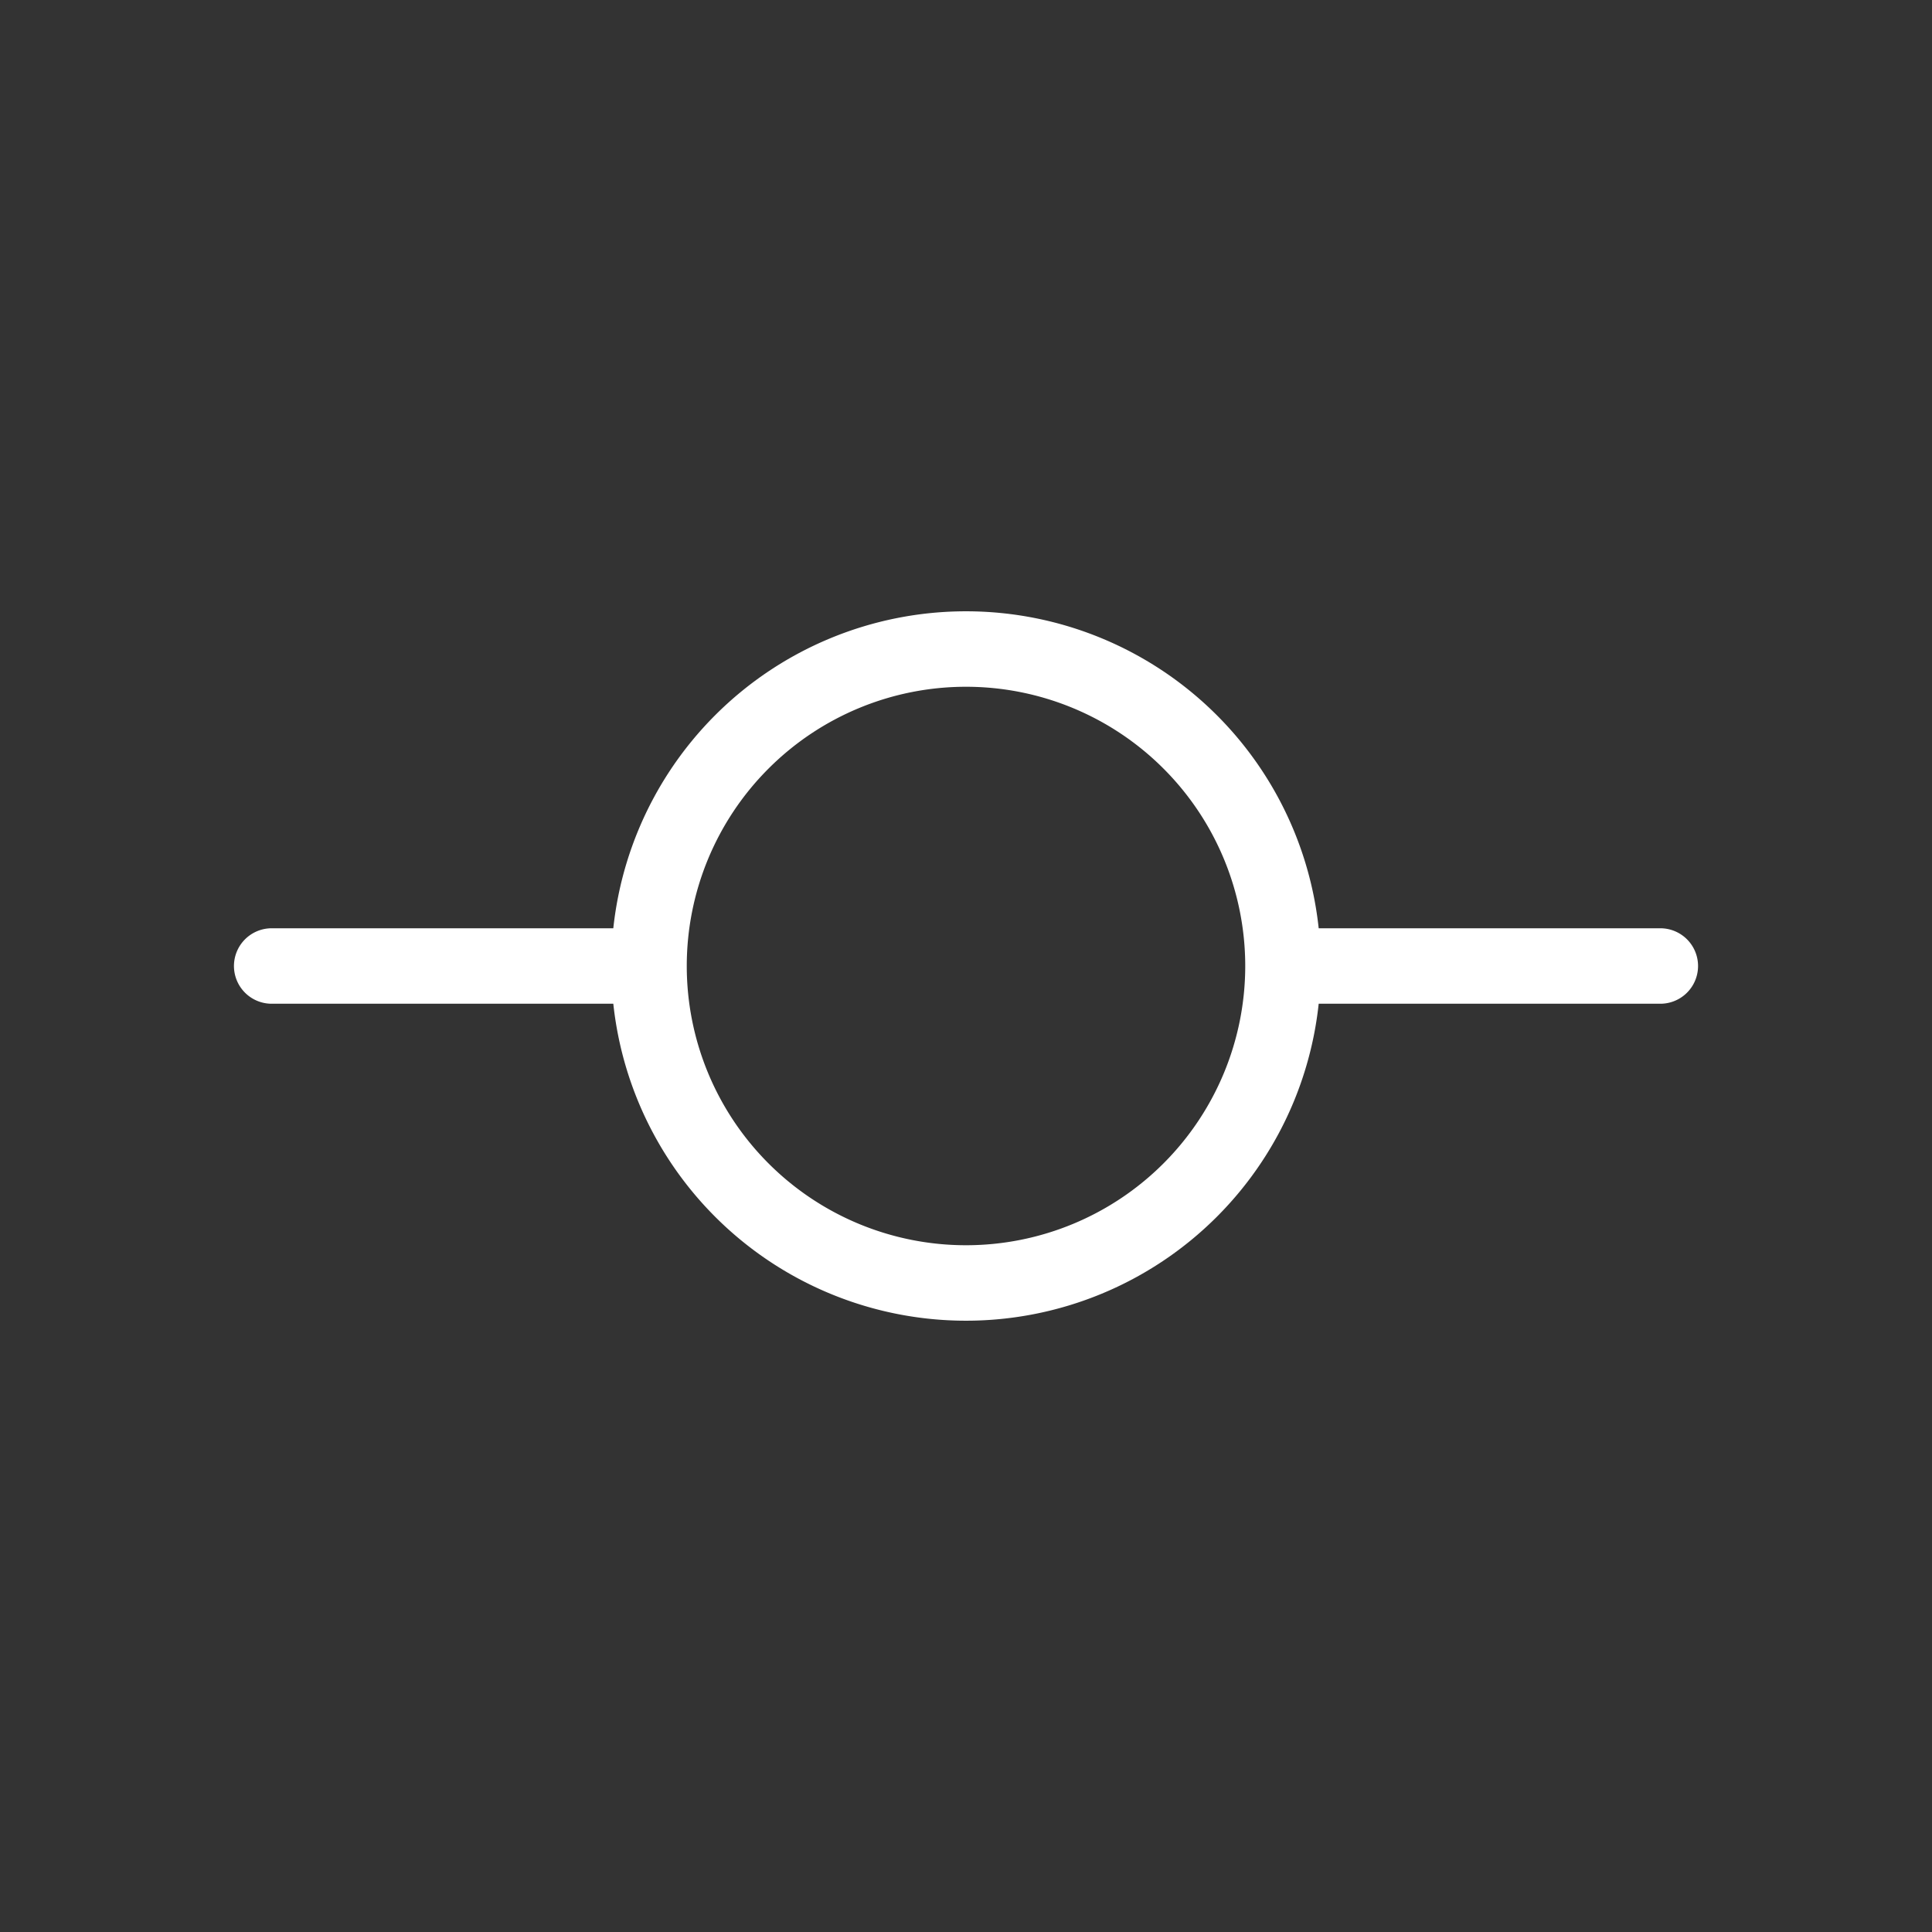 <svg xmlns="http://www.w3.org/2000/svg" viewBox="0 0 128 128" stroke="#fff" stroke-width="5" stroke-linejoin="round" stroke-linecap="round" fill="none"><rect x="0" y="0" width="128" height="128" fill="#333333" stroke="none"/><path d="M18 64H43m0 0a1 1 90 0142 0A1 1 90 0143 64m42 0h25"/></svg>
